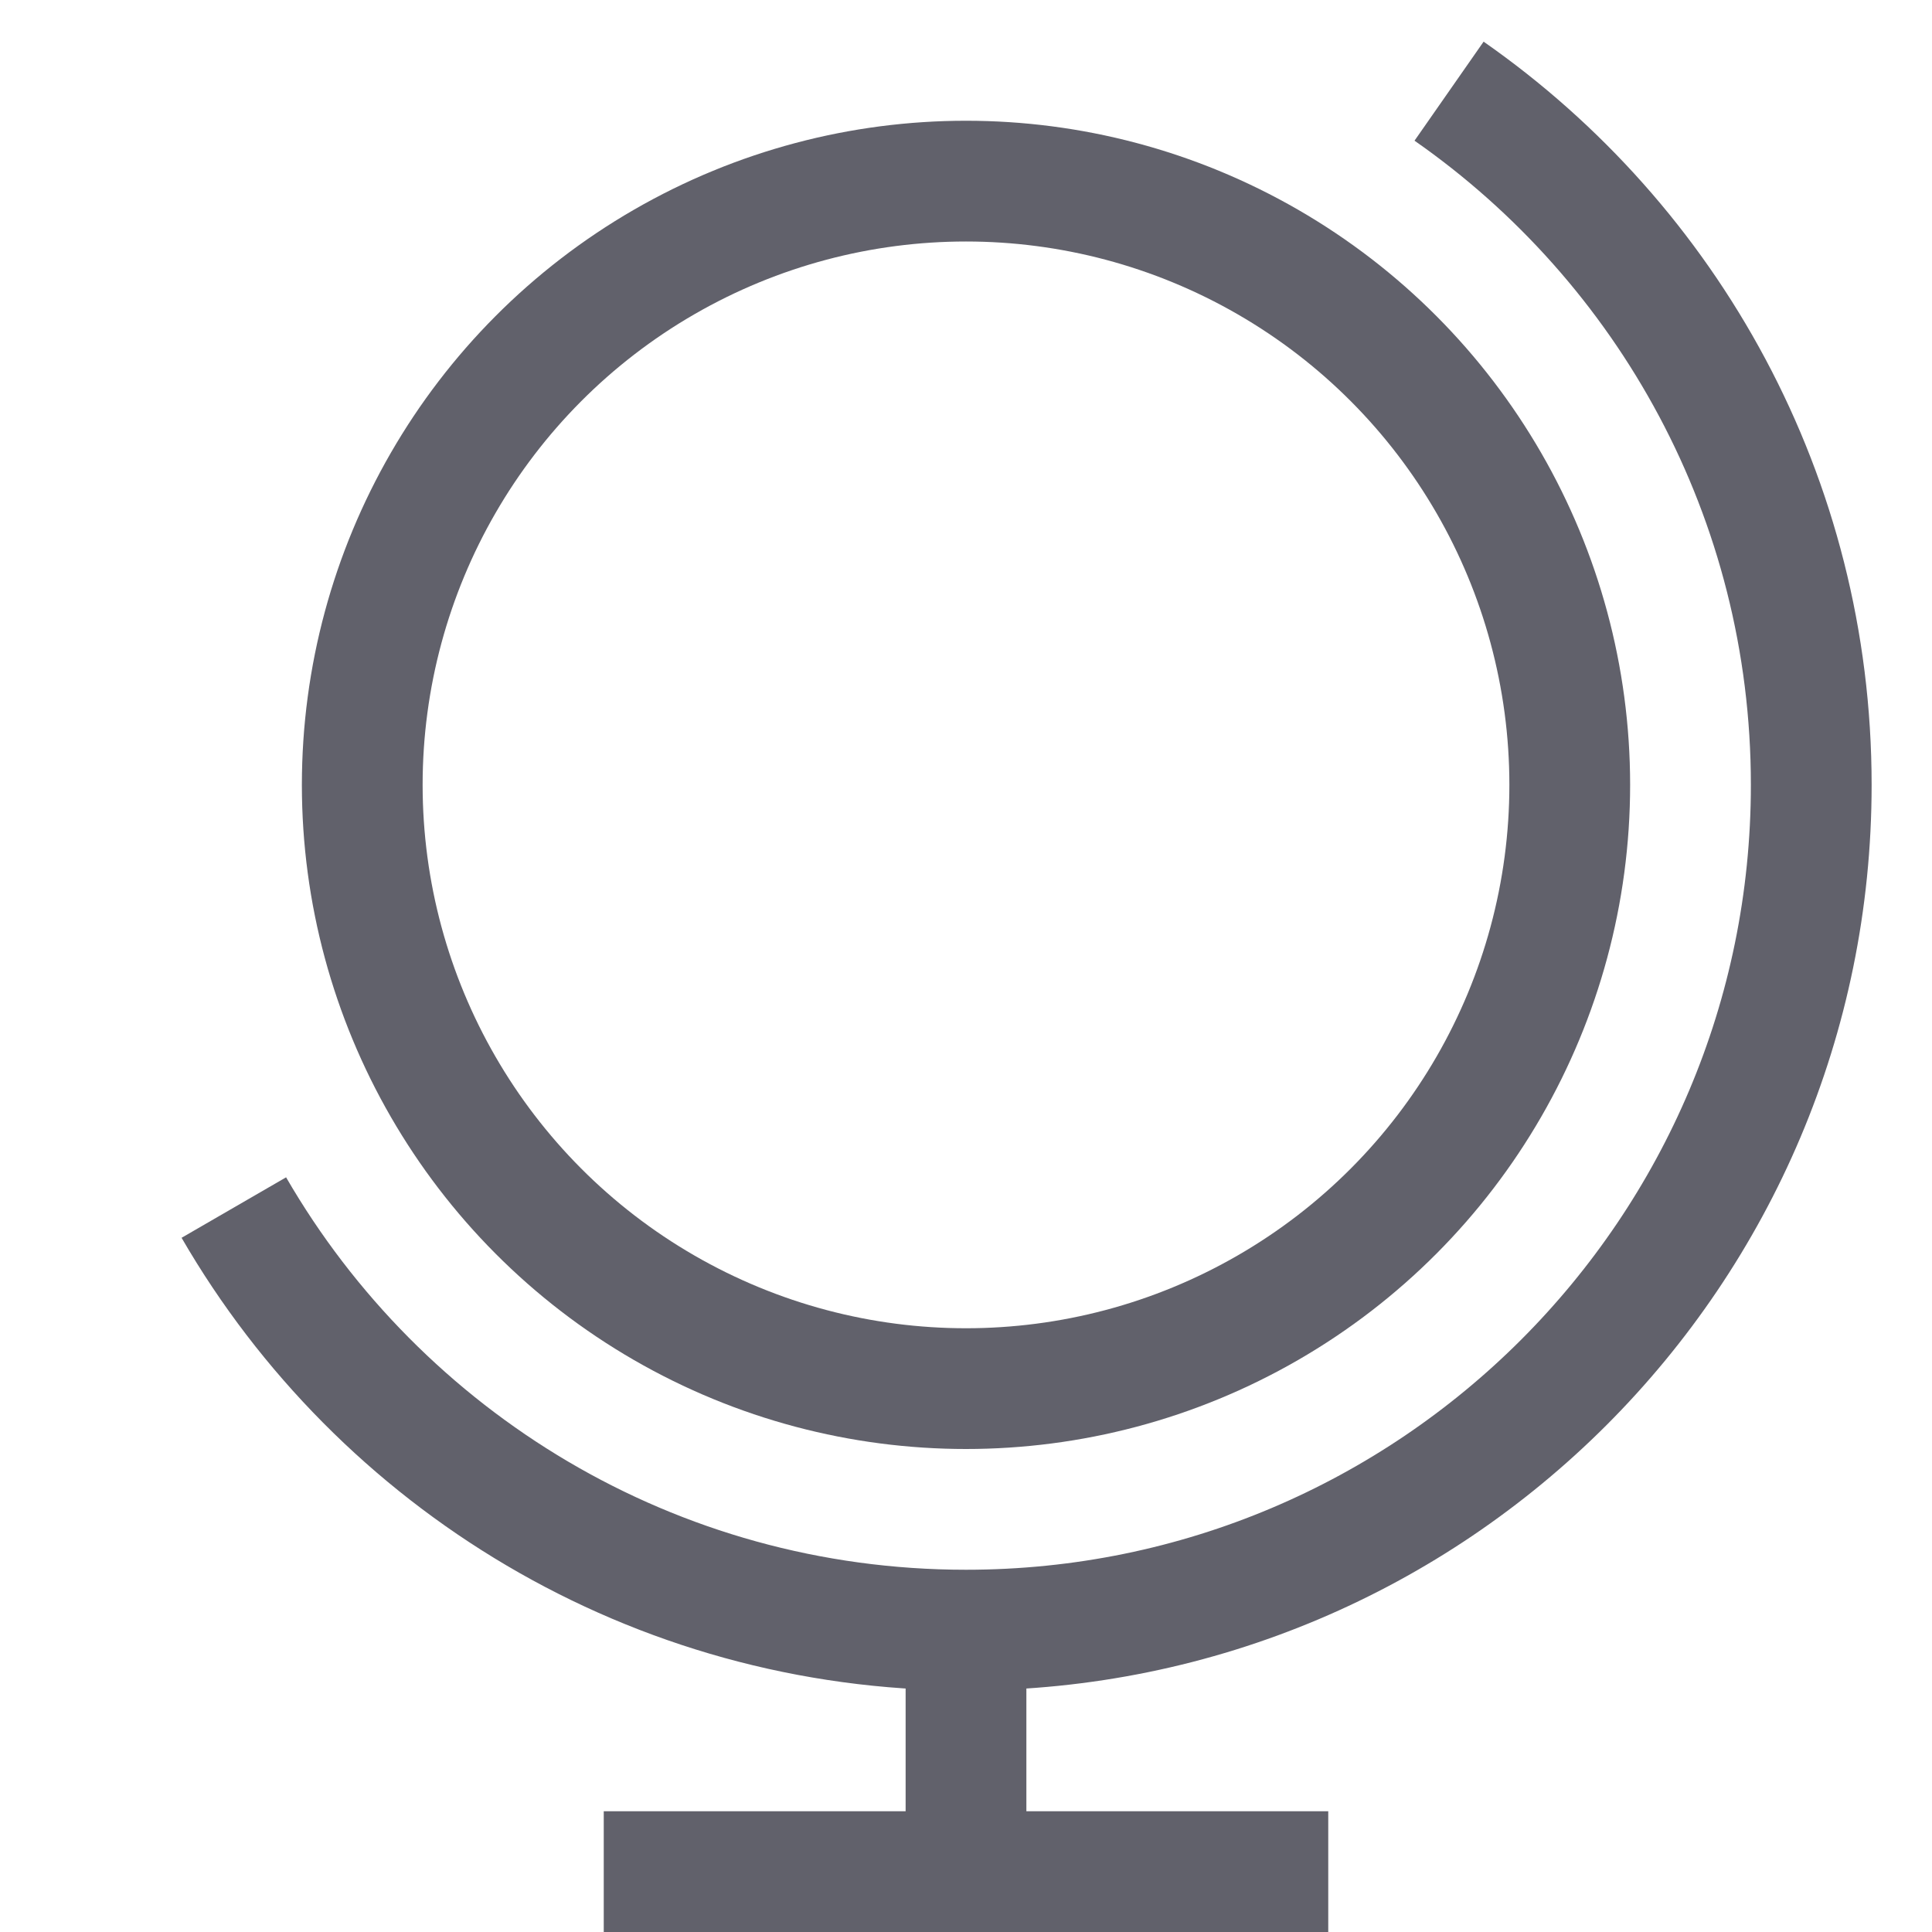 <svg xmlns="http://www.w3.org/2000/svg" height="32" width="32" viewBox="0 0 32 32"><line data-cap="butt" fill="none" stroke="#61616b" stroke-width="2" x1="16" y1="27" x2="16" y2="31"></line> <circle data-color="color-2" fill="none" stroke="#61616b" stroke-width="2" cx="16" cy="13" r="10"></circle> <path fill="none" stroke="#61616b" stroke-width="2" d="M24.001,1.51 C27.627,4.04,30,8.243,30,13c0,7.732-6.268,14-14,14c-5.182,0-9.706-2.815-12.127-6.999"></path> <line fill="none" stroke="#61616b" stroke-width="2" x1="10" y1="31" x2="22" y2="31"></line></svg>